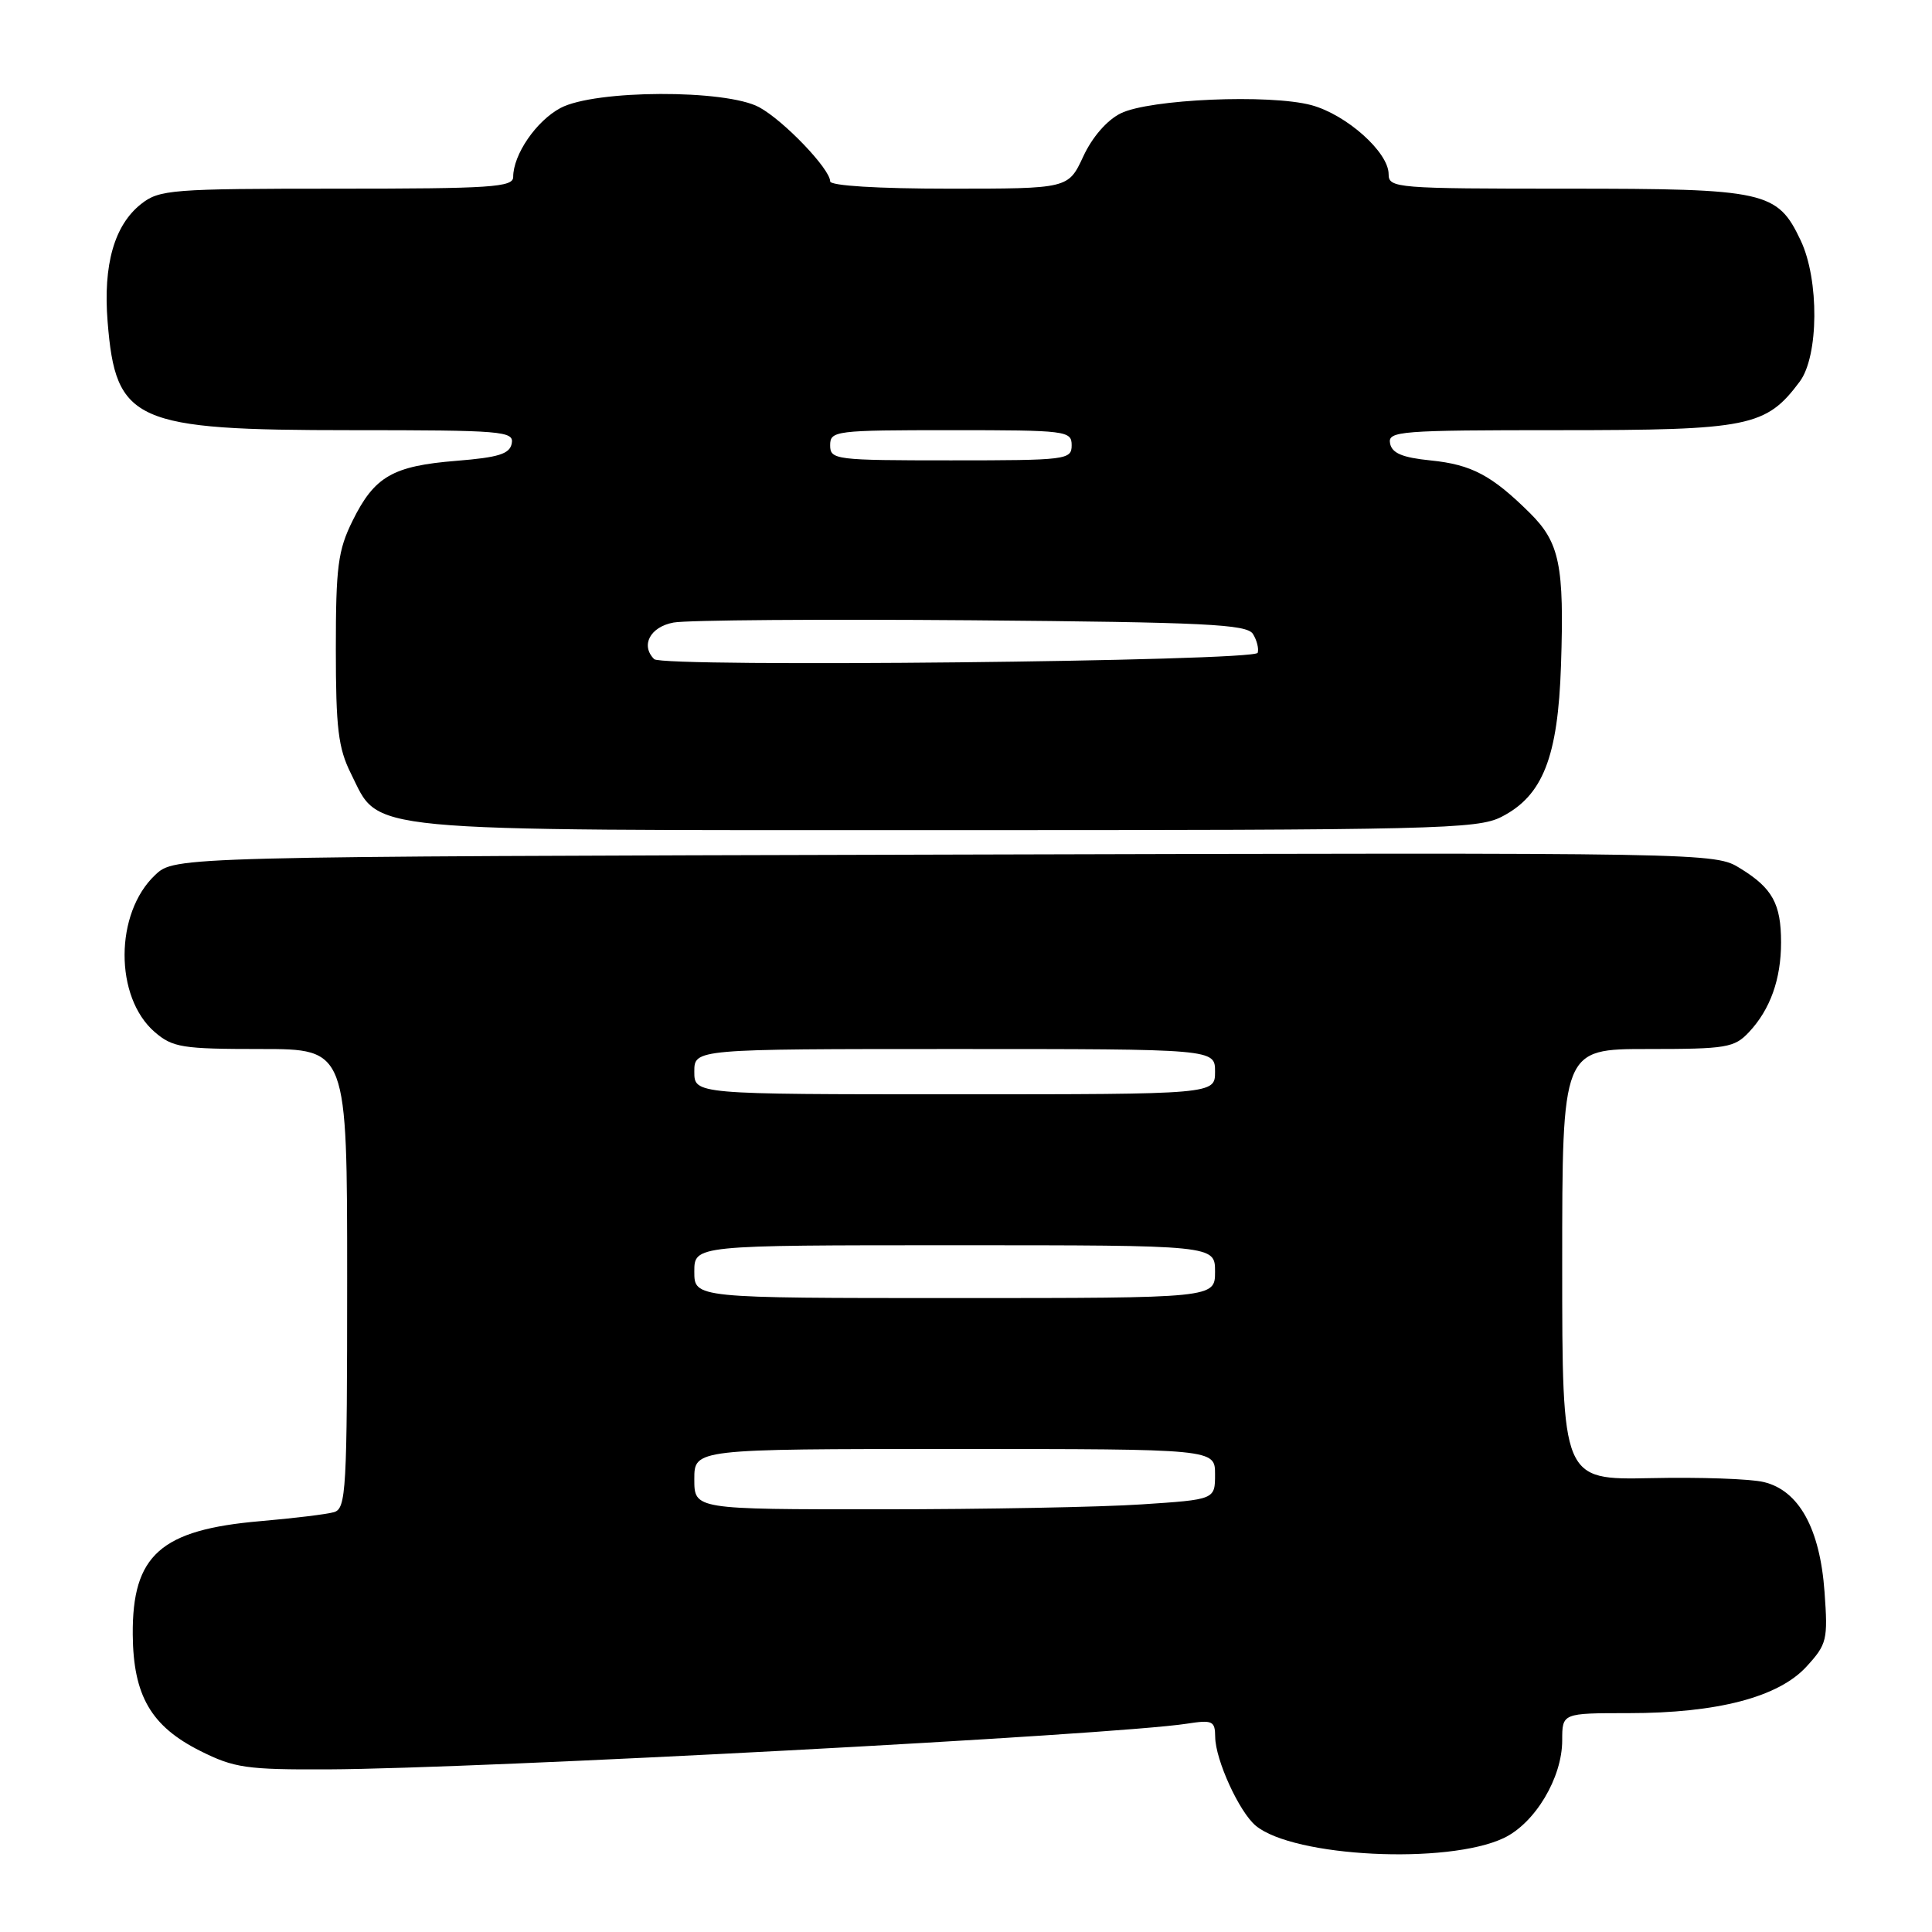 <?xml version="1.0" encoding="UTF-8" standalone="no"?>
<!DOCTYPE svg PUBLIC "-//W3C//DTD SVG 1.1//EN" "http://www.w3.org/Graphics/SVG/1.1/DTD/svg11.dtd" >
<svg xmlns="http://www.w3.org/2000/svg" xmlns:xlink="http://www.w3.org/1999/xlink" version="1.1" viewBox="0 0 256 256">
 <g >
 <path fill="currentColor"
d=" M 199.26 243.55 C 203.40 241.58 207.00 235.57 207.00 230.61 C 207.00 227.00 207.00 227.00 215.79 227.00 C 227.56 227.00 235.67 224.88 239.37 220.83 C 242.08 217.87 242.22 217.30 241.76 210.94 C 241.16 202.55 238.37 197.49 233.71 196.38 C 231.95 195.95 225.21 195.72 218.75 195.86 C 207.00 196.10 207.00 196.10 207.00 167.55 C 207.00 139.00 207.00 139.00 218.33 139.00 C 228.78 139.00 229.81 138.83 231.76 136.75 C 234.57 133.75 236.00 129.74 236.00 124.87 C 236.00 119.77 234.86 117.69 230.62 115.08 C 227.22 112.97 227.22 112.97 125.19 113.24 C 23.16 113.50 23.16 113.50 20.57 115.93 C 15.18 120.99 15.15 132.13 20.50 136.75 C 22.88 138.80 24.13 139.00 34.56 139.00 C 46.00 139.00 46.00 139.00 46.00 169.43 C 46.00 197.56 45.87 199.90 44.25 200.37 C 43.29 200.65 38.90 201.18 34.50 201.56 C 21.28 202.70 17.51 206.05 17.59 216.60 C 17.66 224.68 20.01 228.73 26.52 232.00 C 31.03 234.26 32.64 234.50 43.50 234.45 C 63.50 234.36 147.64 229.89 157.25 228.40 C 160.68 227.87 161.00 228.03 161.02 230.16 C 161.05 233.20 164.21 240.11 166.40 241.92 C 171.43 246.08 191.79 247.09 199.26 243.55 Z  M 198.93 108.25 C 204.43 105.45 206.44 100.34 206.84 88.16 C 207.28 74.92 206.67 71.90 202.72 67.98 C 197.67 62.98 195.00 61.56 189.57 61.01 C 185.81 60.63 184.44 60.05 184.19 58.75 C 183.88 57.12 185.48 57.00 206.69 57.00 C 231.77 57.00 234.01 56.55 238.47 50.57 C 241.00 47.19 241.07 37.06 238.60 31.86 C 235.51 25.33 233.99 25.00 207.60 25.00 C 184.98 25.00 184.00 24.92 184.00 23.08 C 184.00 20.17 178.42 15.19 173.76 13.93 C 168.23 12.45 152.32 13.13 148.50 15.02 C 146.68 15.92 144.72 18.17 143.53 20.75 C 141.55 25.00 141.55 25.00 125.78 25.00 C 116.30 25.00 110.00 24.61 110.00 24.03 C 110.00 22.40 103.87 15.99 100.60 14.21 C 96.19 11.82 78.84 11.88 74.27 14.31 C 71.06 16.02 68.00 20.48 68.00 23.45 C 68.00 24.81 65.07 25.00 44.63 25.00 C 22.72 25.00 21.11 25.13 18.71 27.02 C 15.15 29.82 13.65 35.07 14.26 42.64 C 15.33 55.92 17.75 57.00 46.54 57.00 C 66.58 57.00 68.12 57.13 67.81 58.75 C 67.55 60.15 66.08 60.61 60.49 61.06 C 52.03 61.74 49.62 63.13 46.72 69.00 C 44.78 72.92 44.50 75.10 44.50 86.00 C 44.50 96.50 44.82 99.14 46.50 102.50 C 50.43 110.36 46.59 110.00 125.50 110.00 C 190.17 110.00 195.76 109.86 198.93 108.25 Z  M 92.00 196.00 C 92.00 192.00 92.00 192.00 126.50 192.00 C 161.00 192.00 161.00 192.00 161.00 195.35 C 161.00 198.70 161.00 198.70 151.25 199.34 C 145.89 199.70 130.36 199.99 116.75 199.99 C 92.00 200.00 92.00 200.00 92.00 196.00 Z  M 92.00 168.50 C 92.00 165.00 92.00 165.00 126.50 165.00 C 161.00 165.00 161.00 165.00 161.00 168.50 C 161.00 172.00 161.00 172.00 126.50 172.00 C 92.00 172.00 92.00 172.00 92.00 168.50 Z  M 92.00 142.00 C 92.00 139.00 92.00 139.00 126.50 139.00 C 161.00 139.00 161.00 139.00 161.00 142.00 C 161.00 145.00 161.00 145.00 126.50 145.00 C 92.00 145.00 92.00 145.00 92.00 142.00 Z  M 86.68 87.34 C 84.85 85.51 86.15 83.06 89.25 82.49 C 91.04 82.16 108.83 82.03 128.79 82.19 C 159.73 82.45 165.21 82.72 166.02 84.00 C 166.54 84.83 166.82 85.95 166.65 86.50 C 166.29 87.63 87.80 88.46 86.68 87.34 Z  M 110.00 59.00 C 110.00 57.08 110.67 57.00 126.00 57.00 C 141.33 57.00 142.00 57.08 142.00 59.00 C 142.00 60.92 141.33 61.00 126.00 61.00 C 110.67 61.00 110.00 60.92 110.00 59.00 Z "/>
</g>
</svg>